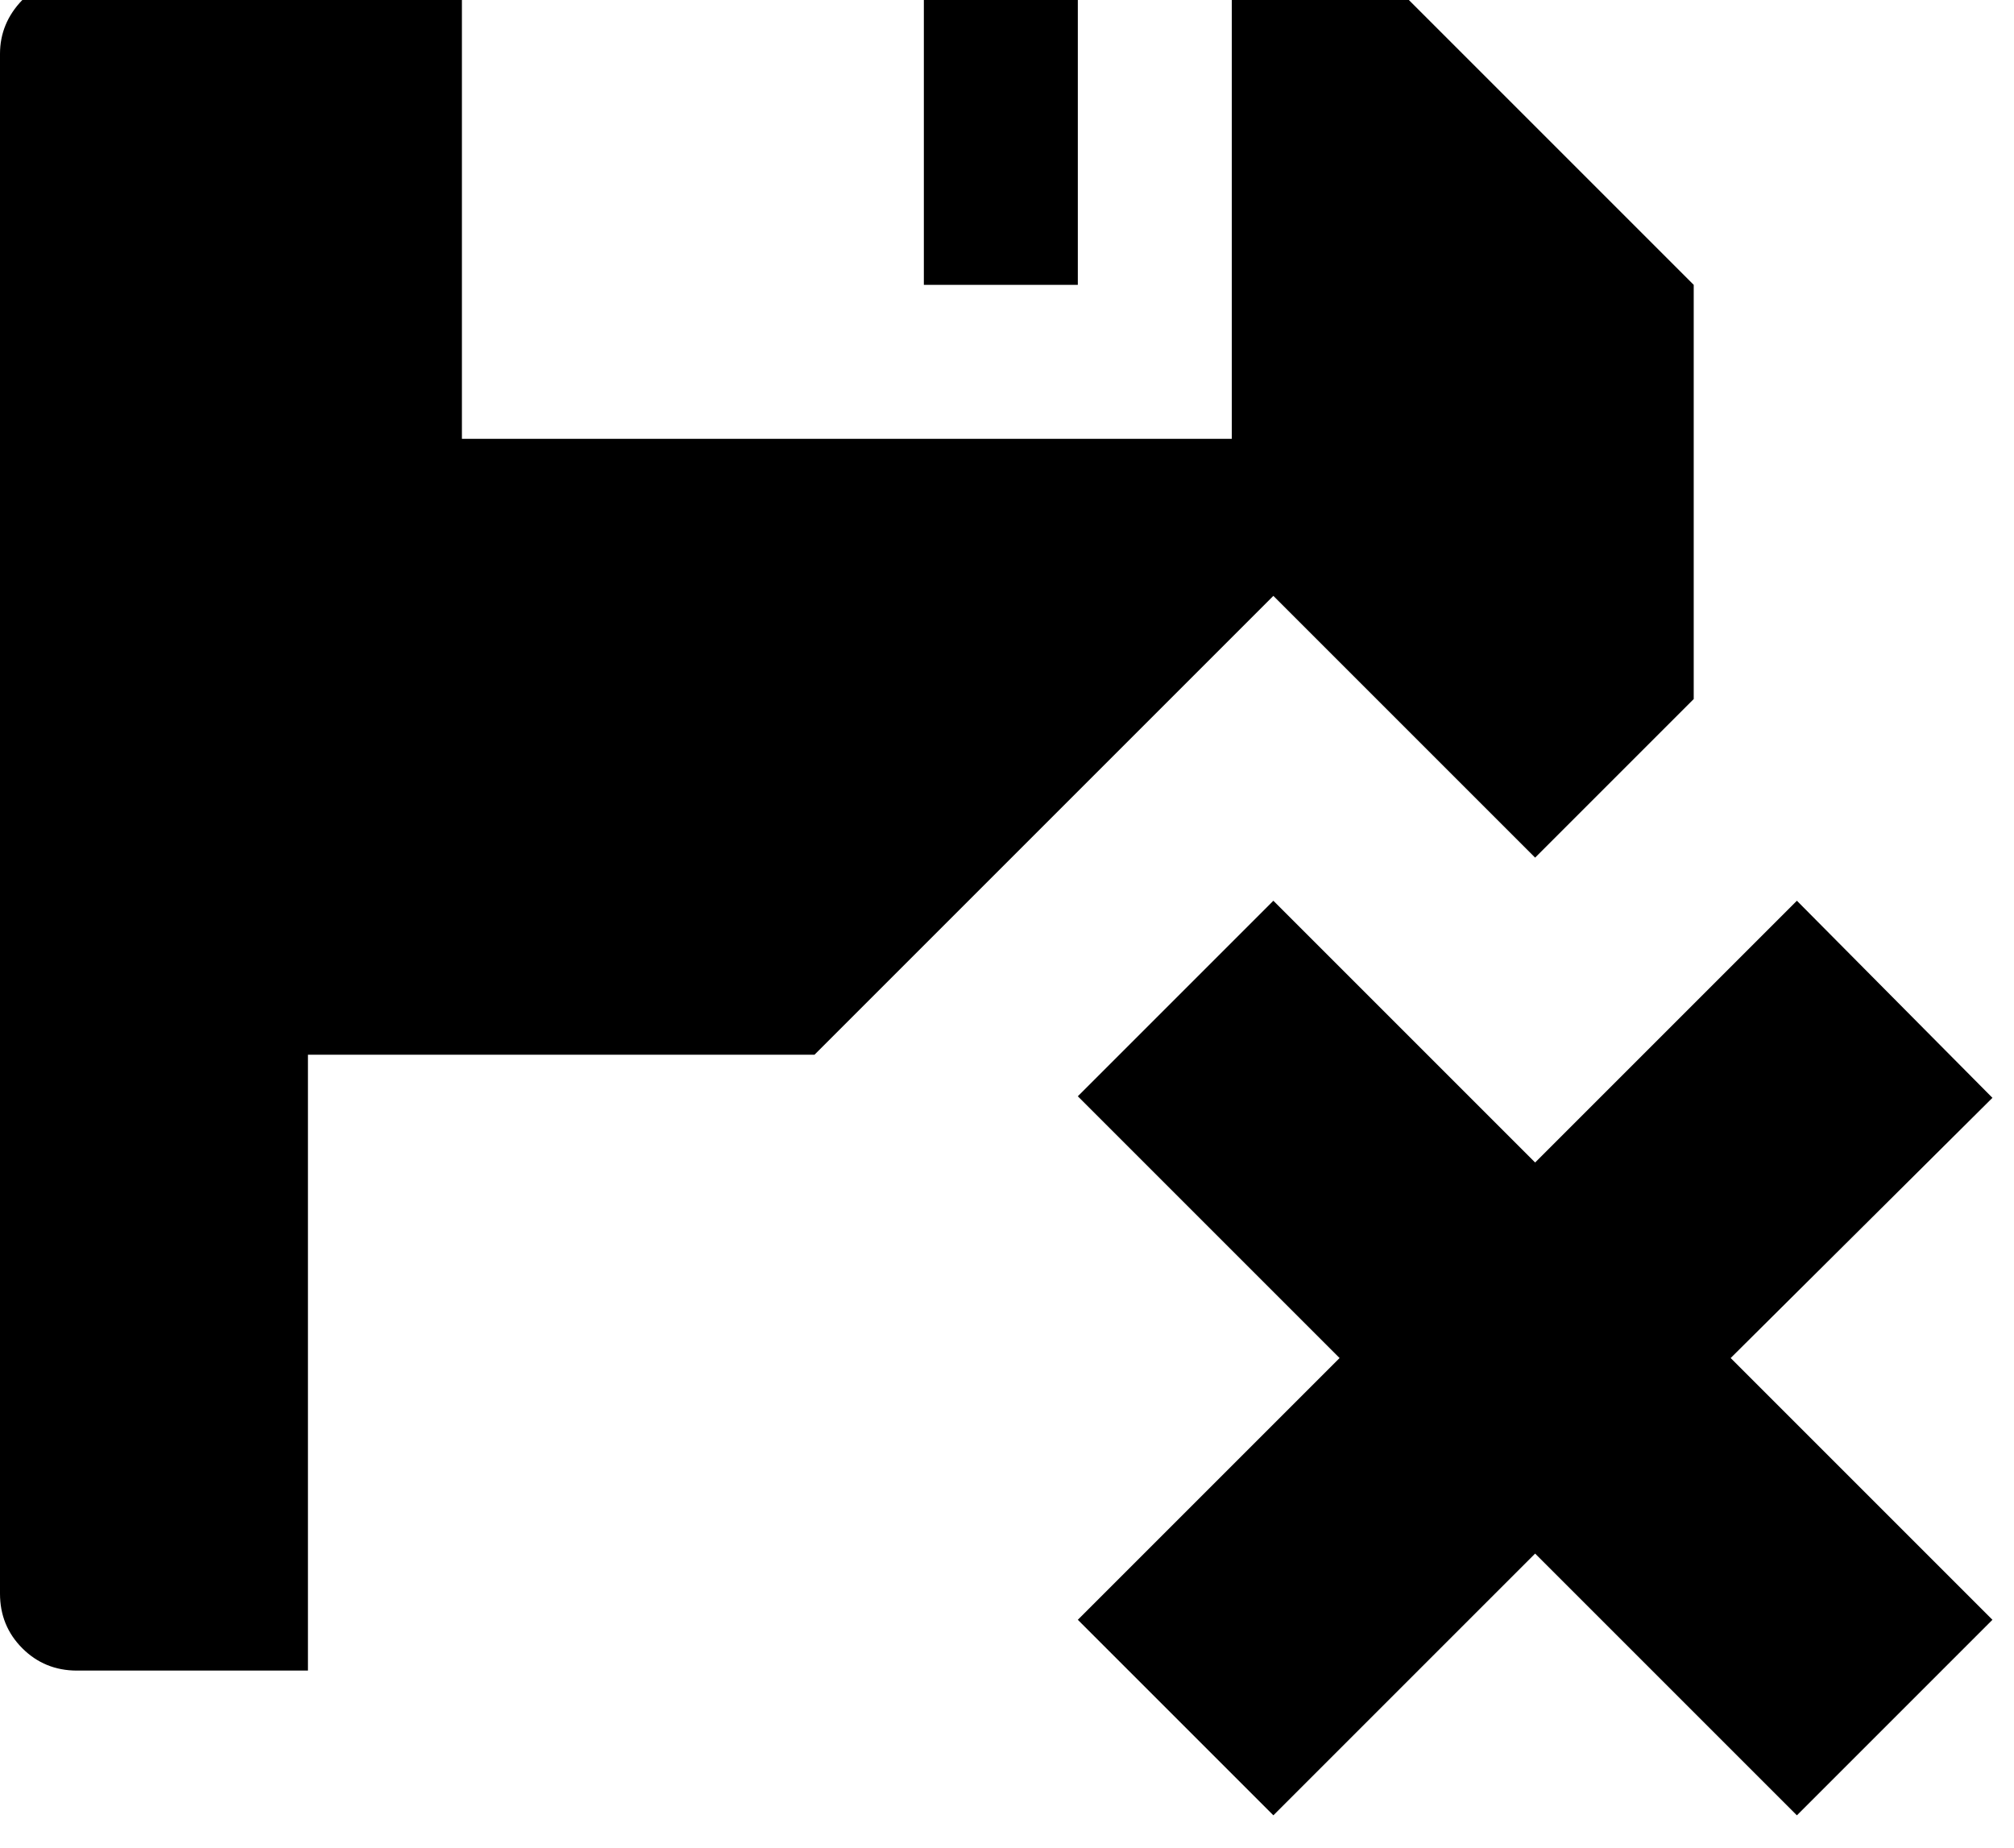 <?xml version="1.0" encoding="utf-8"?>
<!-- Generated by IcoMoon.io -->
<!DOCTYPE svg PUBLIC "-//W3C//DTD SVG 1.1//EN" "http://www.w3.org/Graphics/SVG/1.1/DTD/svg11.dtd">
<svg version="1.1" xmlns="http://www.w3.org/2000/svg" xmlns:xlink="http://www.w3.org/1999/xlink" width="109" height="100" viewBox="0 0 109 100">
<g>
</g>
	<path d="M0 86.25v-83.333q0-1.667 1.208-2.917t2.958-1.25h20.833v25h41.667v-25h8.333l16.667 16.667v22.417l-8.583 8.583-14.167-14.167-24.833 24.833h-27.417v33.333h-12.5q-1.75 0-2.958-1.208t-1.208-2.958zM50 15.417h8.333v-16.667h-8.333v16.667zM58.333 87.667l14.167-14.167-14.167-14.167 10.583-10.583 14.167 14.167 14.167-14.167 10.583 10.667-14.167 14.083 14.167 14.167-10.583 10.583-14.167-14.167-14.167 14.167z" fill="#000000" />
</svg>
